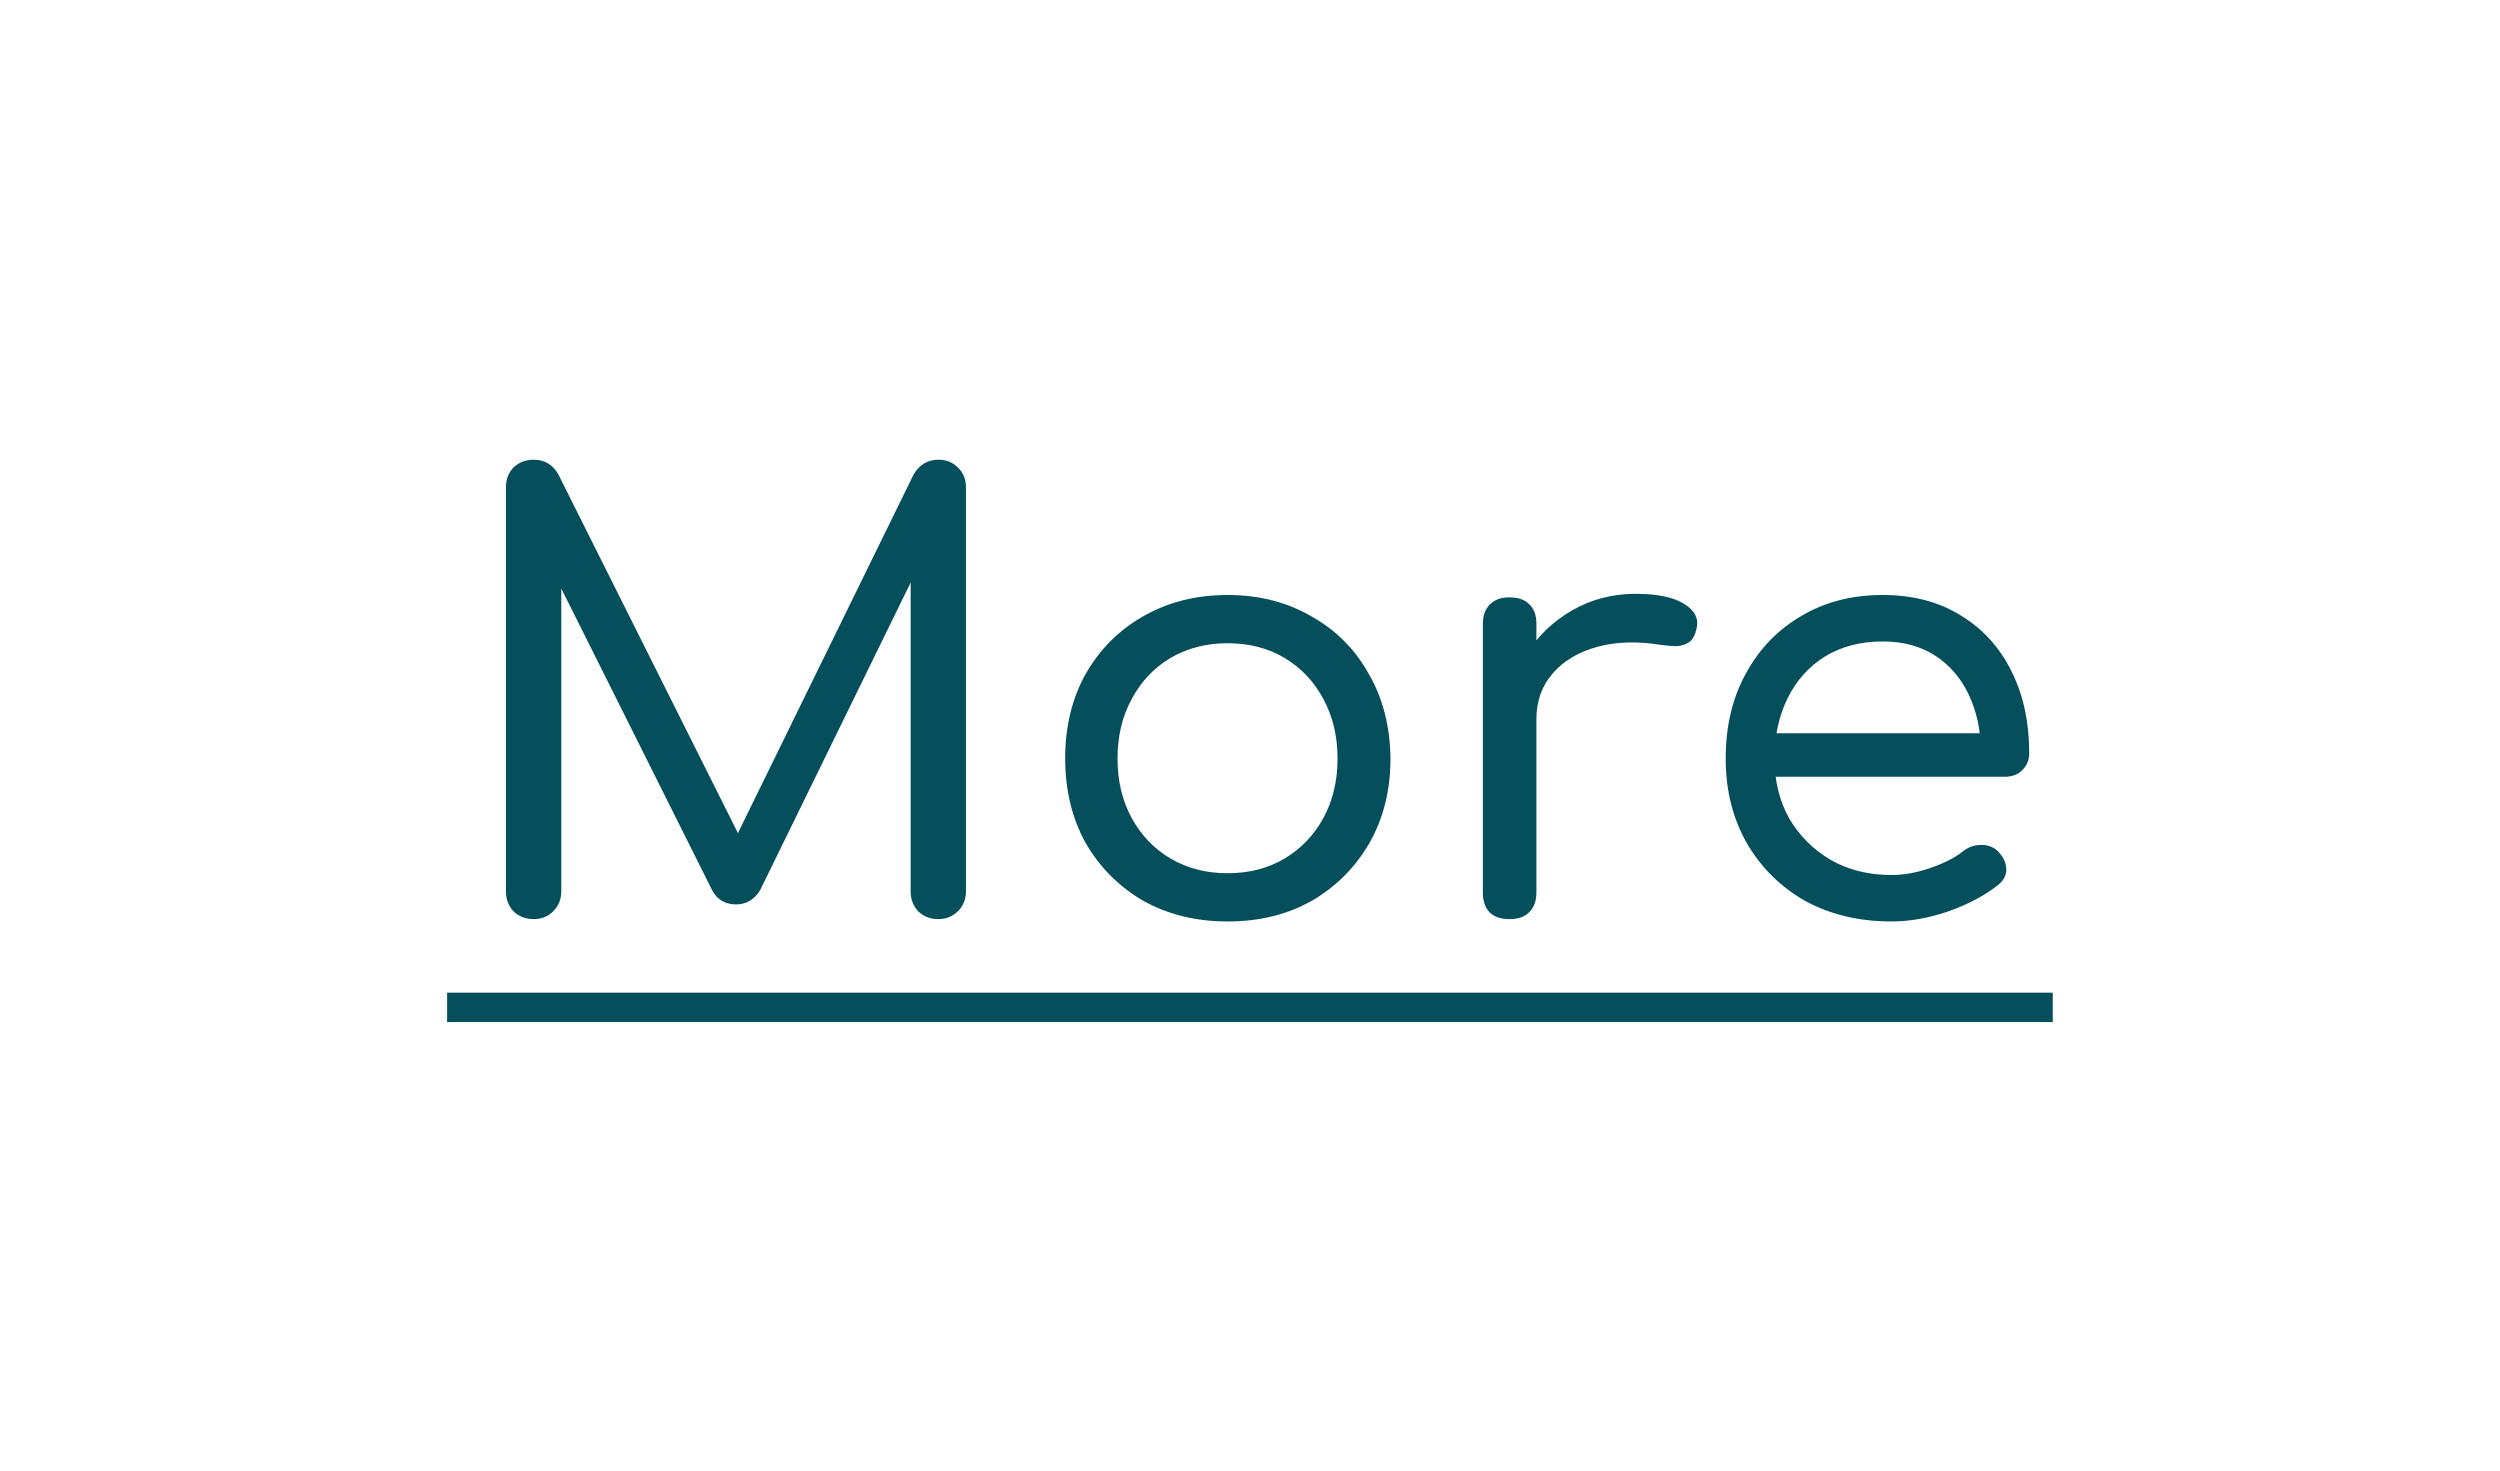 <svg width="68" height="40" viewBox="0 0 68 40" fill="none" xmlns="http://www.w3.org/2000/svg">
<g clip-path="url(#clip0_87_2420)">
<path d="M14.514 25C14.301 25 14.12 24.931 13.97 24.792C13.832 24.643 13.762 24.461 13.762 24.248V13.256C13.762 13.032 13.832 12.851 13.97 12.712C14.12 12.573 14.301 12.504 14.514 12.504C14.813 12.504 15.037 12.637 15.187 12.904L20.338 23.192H19.811L24.851 12.904C25.011 12.637 25.235 12.504 25.523 12.504C25.736 12.504 25.912 12.573 26.05 12.712C26.2 12.851 26.274 13.032 26.274 13.256V24.248C26.274 24.461 26.2 24.643 26.05 24.792C25.901 24.931 25.725 25 25.523 25C25.309 25 25.128 24.931 24.979 24.792C24.84 24.643 24.77 24.461 24.77 24.248V15.288L25.058 15.256L20.674 24.216C20.515 24.472 20.296 24.6 20.018 24.6C19.698 24.6 19.469 24.445 19.331 24.136L14.947 15.368L15.267 15.288V24.248C15.267 24.461 15.192 24.643 15.043 24.792C14.904 24.931 14.728 25 14.514 25ZM33.389 25.064C32.536 25.064 31.773 24.877 31.101 24.504C30.44 24.12 29.917 23.597 29.533 22.936C29.16 22.264 28.973 21.496 28.973 20.632C28.973 19.757 29.16 18.989 29.533 18.328C29.917 17.656 30.44 17.133 31.101 16.76C31.773 16.376 32.536 16.184 33.389 16.184C34.243 16.184 35 16.376 35.661 16.76C36.333 17.133 36.856 17.656 37.229 18.328C37.613 18.989 37.811 19.757 37.821 20.632C37.821 21.496 37.629 22.264 37.245 22.936C36.861 23.597 36.339 24.12 35.677 24.504C35.016 24.877 34.253 25.064 33.389 25.064ZM33.389 23.752C33.976 23.752 34.493 23.619 34.941 23.352C35.389 23.085 35.741 22.717 35.997 22.248C36.253 21.779 36.381 21.24 36.381 20.632C36.381 20.024 36.253 19.485 35.997 19.016C35.741 18.536 35.389 18.163 34.941 17.896C34.493 17.629 33.976 17.496 33.389 17.496C32.813 17.496 32.296 17.629 31.837 17.896C31.389 18.163 31.037 18.536 30.781 19.016C30.525 19.485 30.397 20.024 30.397 20.632C30.397 21.24 30.525 21.779 30.781 22.248C31.037 22.717 31.389 23.085 31.837 23.352C32.296 23.619 32.813 23.752 33.389 23.752ZM41.006 19.56C41.027 18.909 41.192 18.328 41.502 17.816C41.822 17.304 42.243 16.899 42.766 16.6C43.288 16.301 43.864 16.152 44.494 16.152C45.08 16.152 45.518 16.243 45.806 16.424C46.104 16.605 46.216 16.835 46.142 17.112C46.11 17.272 46.046 17.389 45.95 17.464C45.854 17.528 45.742 17.565 45.614 17.576C45.486 17.576 45.347 17.565 45.198 17.544C44.547 17.437 43.966 17.453 43.454 17.592C42.942 17.731 42.536 17.971 42.238 18.312C41.939 18.653 41.79 19.069 41.79 19.56H41.006ZM41.054 25C40.83 25 40.654 24.941 40.526 24.824C40.398 24.696 40.334 24.515 40.334 24.28V16.968C40.334 16.744 40.398 16.568 40.526 16.44C40.654 16.312 40.83 16.248 41.054 16.248C41.299 16.248 41.48 16.312 41.598 16.44C41.726 16.557 41.79 16.733 41.79 16.968V24.28C41.79 24.504 41.726 24.68 41.598 24.808C41.48 24.936 41.299 25 41.054 25ZM51.451 25.064C50.566 25.064 49.782 24.877 49.099 24.504C48.427 24.12 47.899 23.597 47.515 22.936C47.131 22.264 46.939 21.496 46.939 20.632C46.939 19.757 47.12 18.989 47.483 18.328C47.846 17.656 48.347 17.133 48.987 16.76C49.627 16.376 50.368 16.184 51.211 16.184C52.032 16.184 52.742 16.371 53.339 16.744C53.936 17.107 54.395 17.613 54.715 18.264C55.035 18.904 55.195 19.645 55.195 20.488C55.195 20.669 55.131 20.824 55.003 20.952C54.886 21.069 54.725 21.128 54.523 21.128H47.947V19.944H54.539L53.883 20.408C53.872 19.843 53.76 19.336 53.547 18.888C53.334 18.44 53.029 18.088 52.635 17.832C52.24 17.576 51.766 17.448 51.211 17.448C50.603 17.448 50.075 17.587 49.627 17.864C49.19 18.141 48.853 18.52 48.619 19C48.384 19.48 48.267 20.024 48.267 20.632C48.267 21.24 48.4 21.784 48.667 22.264C48.944 22.733 49.318 23.107 49.787 23.384C50.267 23.661 50.822 23.8 51.451 23.8C51.792 23.8 52.144 23.736 52.507 23.608C52.88 23.48 53.173 23.331 53.387 23.16C53.536 23.043 53.696 22.984 53.867 22.984C54.038 22.973 54.187 23.021 54.315 23.128C54.475 23.277 54.56 23.443 54.571 23.624C54.581 23.795 54.507 23.944 54.347 24.072C53.984 24.36 53.531 24.6 52.987 24.792C52.453 24.973 51.941 25.064 51.451 25.064Z" fill="#054E5C"/>
<path d="M12.162 27H55.835V27.8H12.162V27Z" fill="#054E5C"/>
</g>
<defs>
<clipPath id="clip0_87_2420">
<rect width="68" height="40" rx="20" fill="white"/>
</clipPath>
</defs>
</svg>
